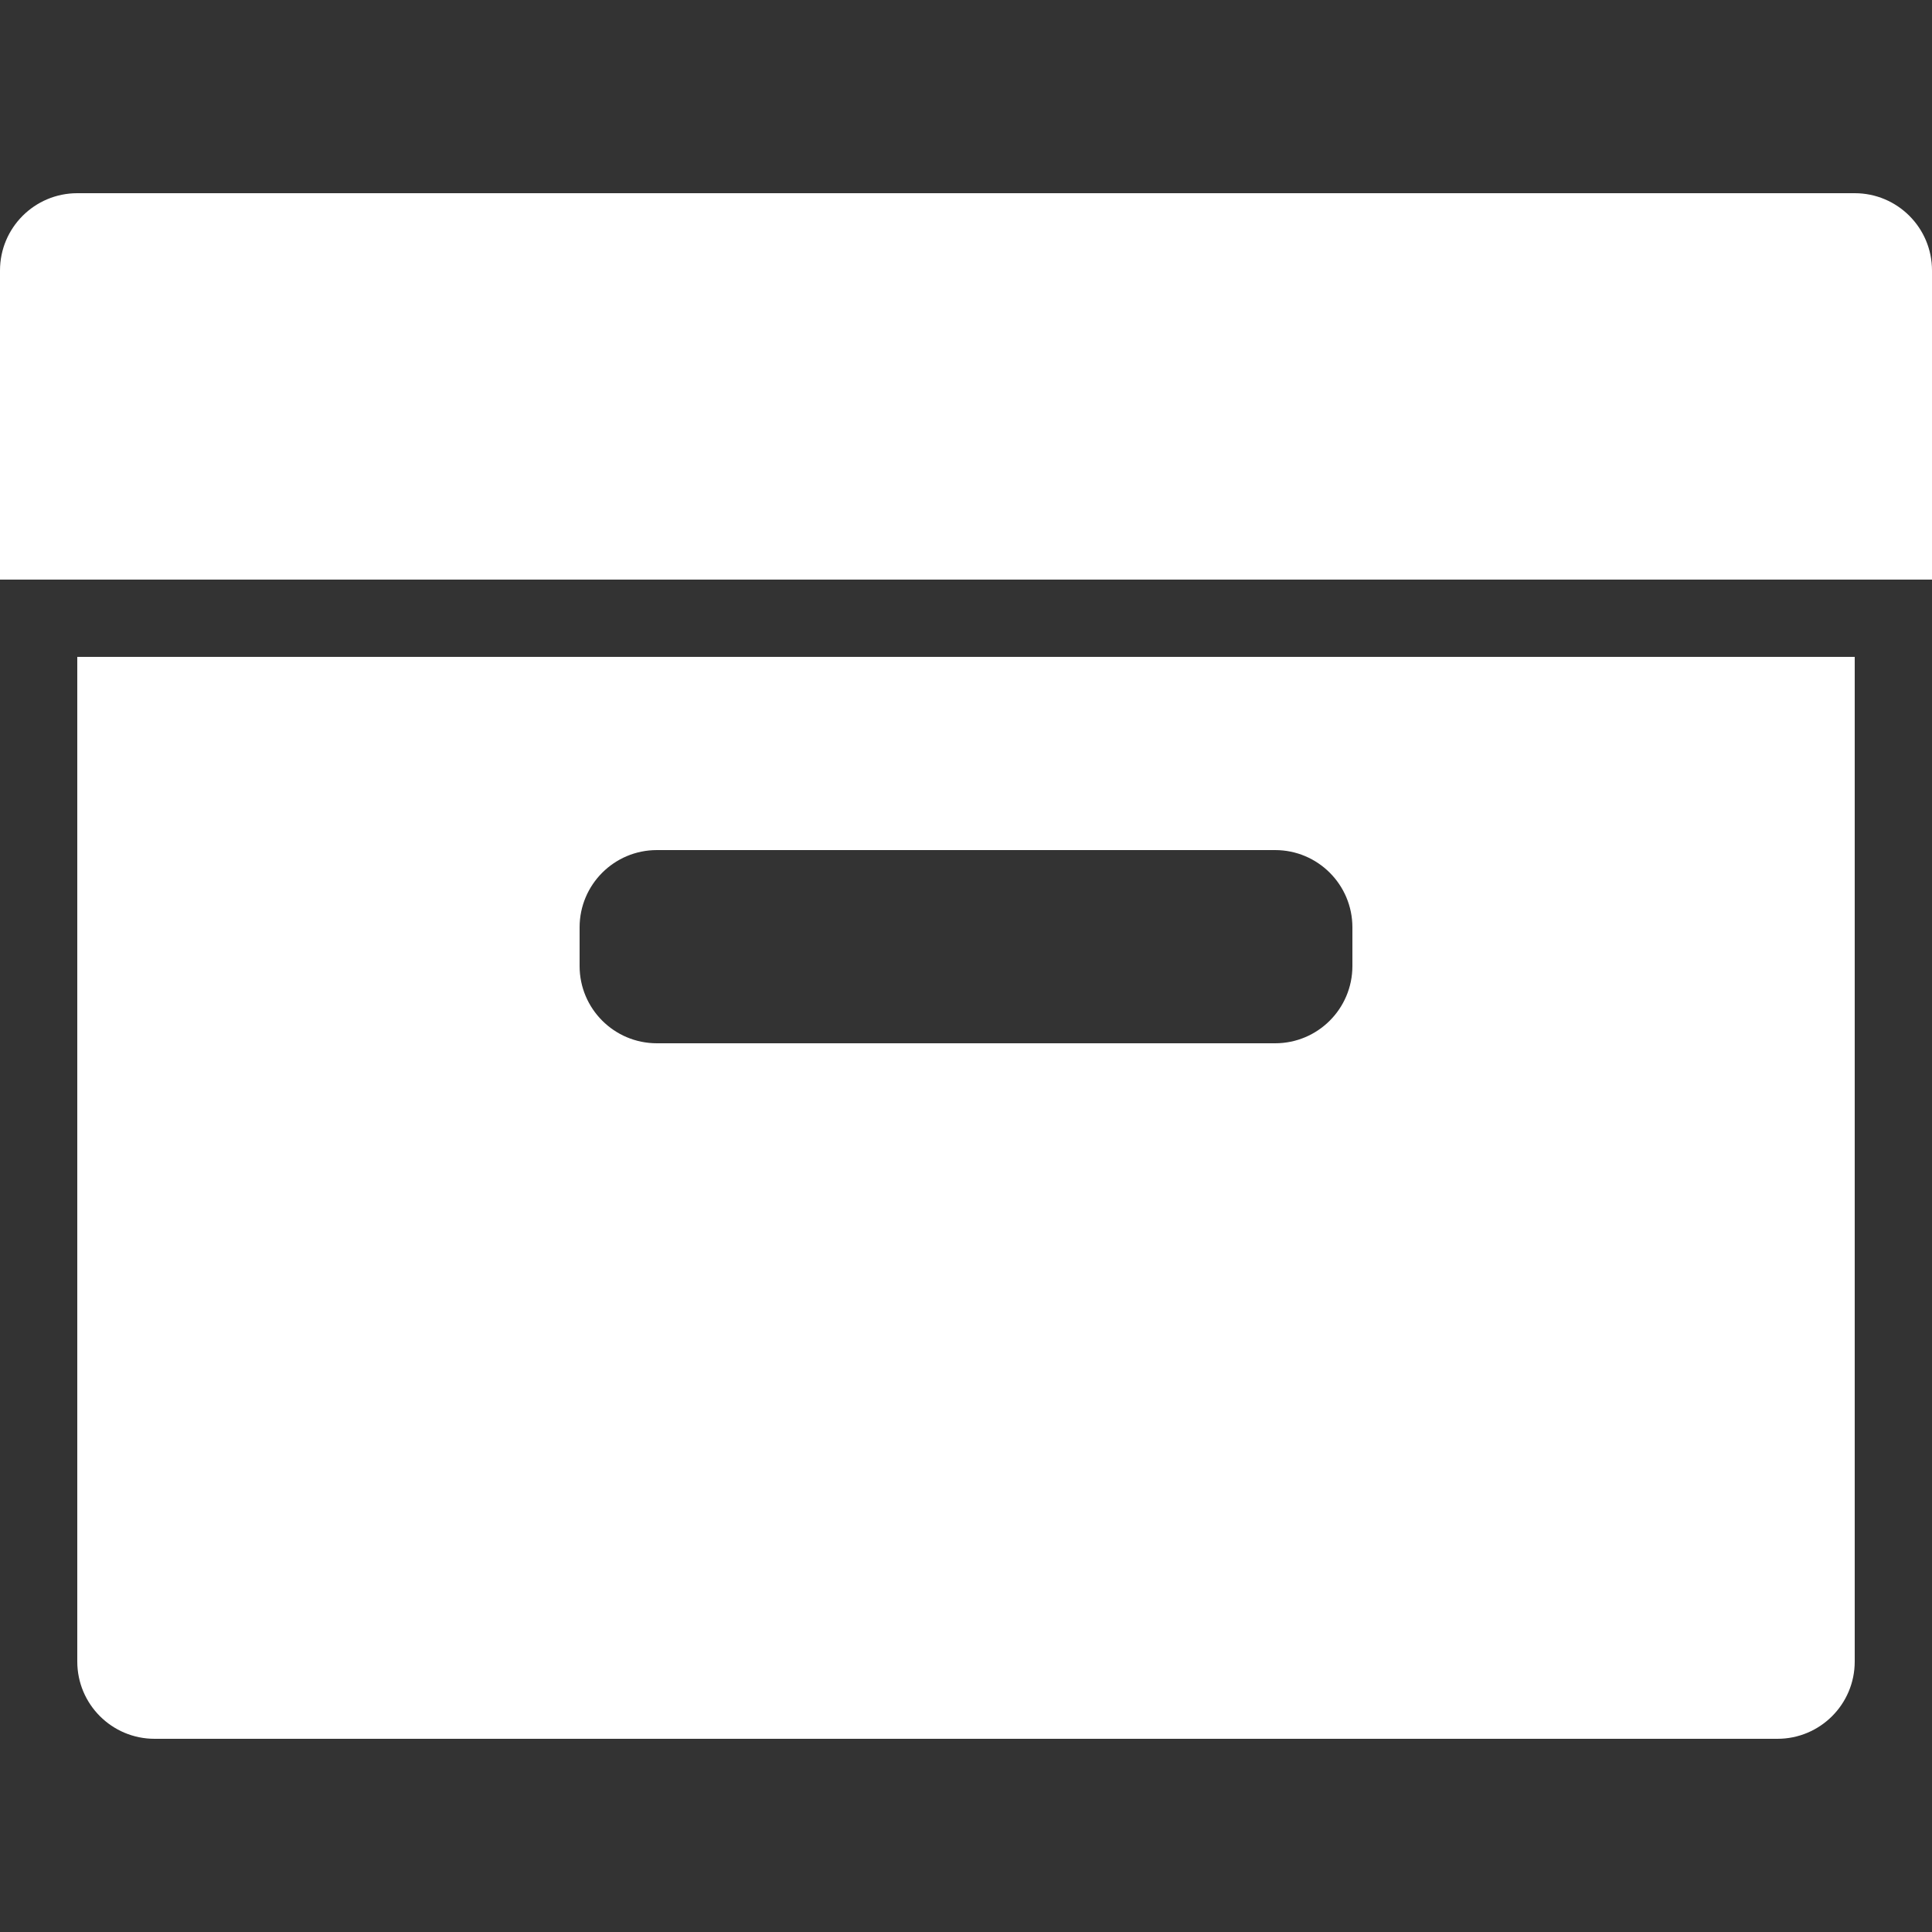 <svg width="50" height="50" viewBox="0 0 50 50" fill="none" xmlns="http://www.w3.org/2000/svg">
<rect x="0" y="0" width="50" height="50" fill="#333333" stroke="none"/>
<path fill-rule="evenodd" clip-rule="evenodd" d="M2 5C0.895 5 0 5.895 0 7V15H50V7C50 5.895 49.105 5 48 5H2ZM2 17H48V43C48 44.105 47.105 45 46 45H4C2.895 45 2 44.105 2 43V17ZM15 24C15 22.895 15.895 22 17 22H33C34.105 22 35 22.895 35 24V25C35 26.105 34.105 27 33 27H17C15.895 27 15 26.105 15 25V24Z" fill="white"/>
</svg>
